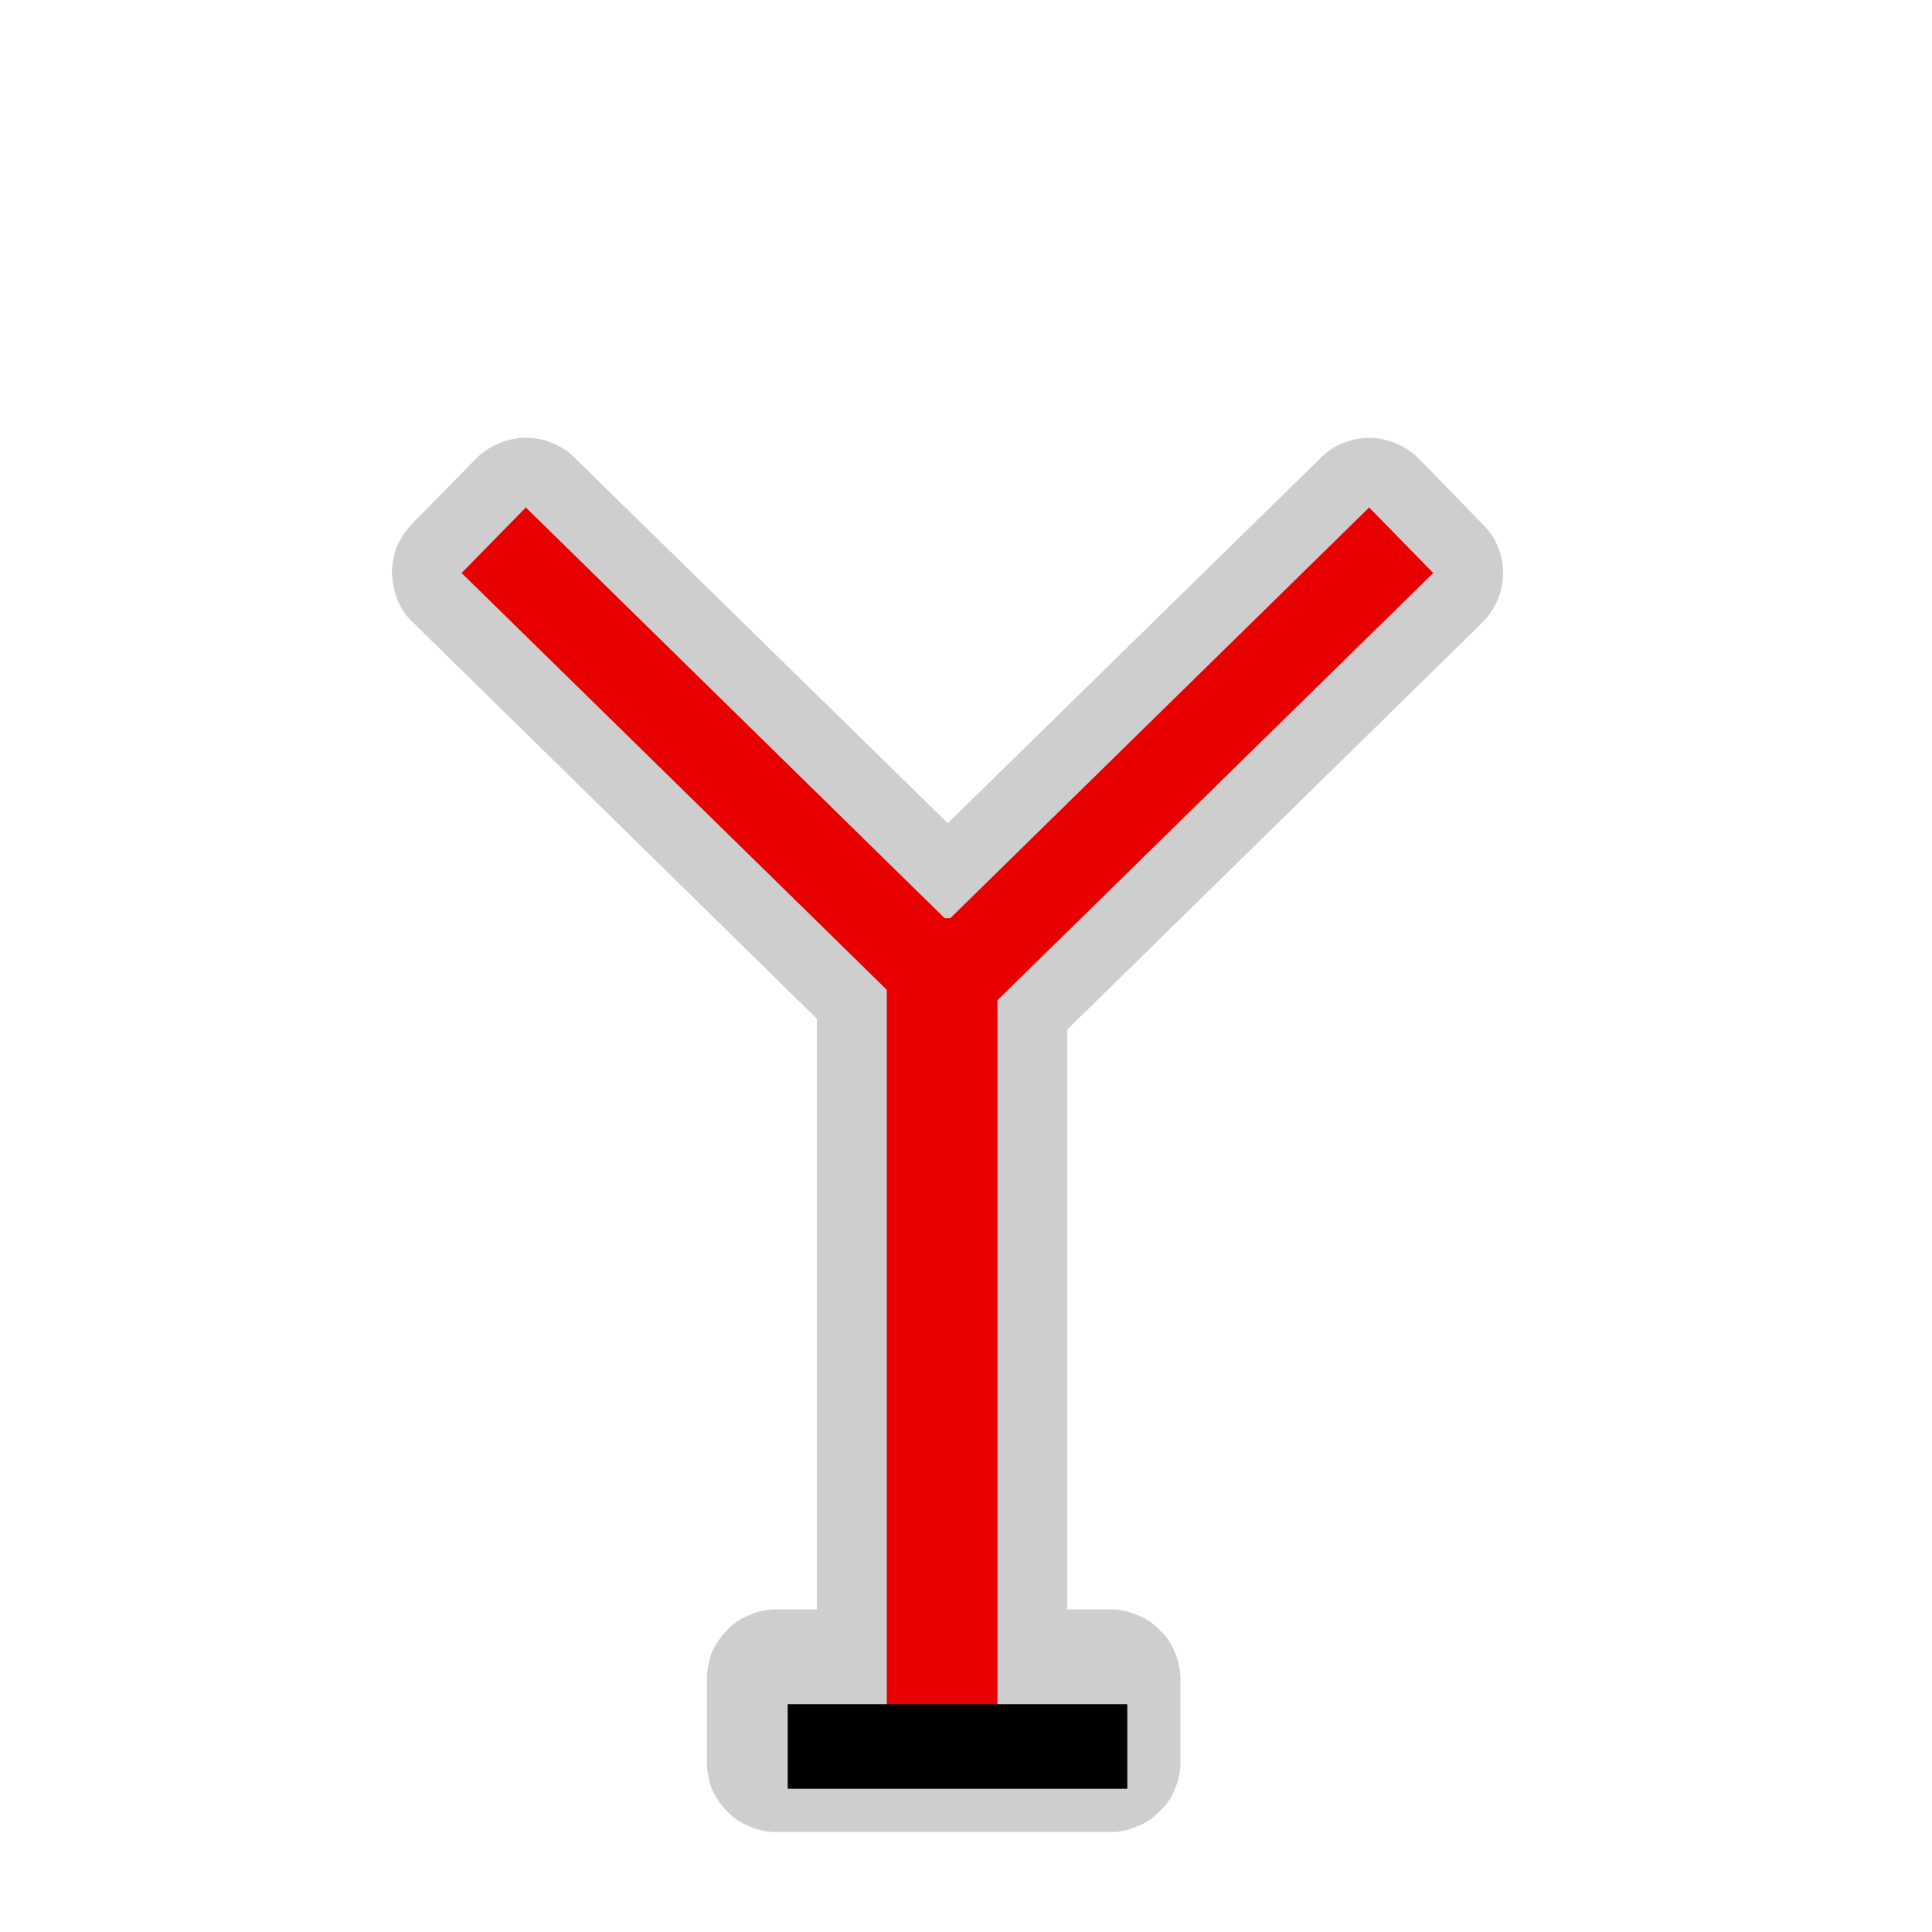 <?xml version="1.0" encoding="UTF-8"?>
<svg xmlns="http://www.w3.org/2000/svg" xmlns:xlink="http://www.w3.org/1999/xlink" width="12" height="12" viewBox="0 0 12 12" version="1.1">
<defs>
<filter id="alpha" filterUnits="objectBoundingBox" x="0%" y="0%" width="100%" height="100%">
  <feColorMatrix type="matrix" in="SourceGraphic" values="0 0 0 0 1 0 0 0 0 1 0 0 0 0 1 0 0 0 1 0"/>
</filter>
<mask id="mask0">
  <g filter="url(#alpha)">
<rect x="0" y="0" width="12" height="12" style="fill:rgb(0%,0%,0%);fill-opacity:0.426;stroke:none;"/>
  </g>
</mask>
<clipPath id="clip1">
  <rect x="0" y="0" width="12" height="12"/>
</clipPath>
<g id="surface5" clip-path="url(#clip1)">
<path style=" stroke:none;fill-rule:nonzero;fill:rgb(55.294%,55.294%,55.294%);fill-opacity:1;" d="M 3.254 2.719 C 3.145 2.723 3.035 2.77 2.957 2.848 L 2.559 3.254 C 2.52 3.297 2.488 3.344 2.465 3.395 C 2.445 3.449 2.434 3.504 2.434 3.562 C 2.438 3.617 2.449 3.676 2.469 3.727 C 2.492 3.781 2.523 3.828 2.566 3.867 L 5.074 6.328 L 5.074 9.996 L 4.82 9.996 C 4.766 9.996 4.707 10.008 4.656 10.031 C 4.605 10.051 4.555 10.082 4.516 10.125 C 4.477 10.164 4.445 10.211 4.422 10.262 C 4.402 10.316 4.391 10.371 4.391 10.43 L 4.391 10.945 C 4.391 11.004 4.402 11.059 4.422 11.113 C 4.445 11.164 4.477 11.211 4.516 11.25 C 4.555 11.293 4.605 11.324 4.656 11.344 C 4.707 11.367 4.766 11.379 4.82 11.379 L 6.898 11.379 C 6.957 11.379 7.012 11.367 7.062 11.344 C 7.117 11.324 7.164 11.293 7.203 11.25 C 7.246 11.211 7.277 11.164 7.297 11.113 C 7.32 11.059 7.332 11.004 7.332 10.945 L 7.332 10.43 C 7.332 10.371 7.32 10.316 7.297 10.262 C 7.277 10.211 7.246 10.164 7.203 10.125 C 7.164 10.082 7.117 10.051 7.062 10.031 C 7.012 10.008 6.957 9.996 6.898 9.996 L 6.629 9.996 L 6.629 6.395 L 9.207 3.867 C 9.289 3.785 9.336 3.676 9.336 3.562 C 9.336 3.449 9.293 3.336 9.211 3.258 L 8.812 2.848 C 8.734 2.77 8.625 2.723 8.512 2.719 C 8.395 2.719 8.285 2.762 8.203 2.844 L 5.887 5.113 L 3.57 2.844 C 3.527 2.801 3.48 2.77 3.426 2.75 C 3.371 2.727 3.312 2.719 3.254 2.719 Z M 3.254 2.719 "/>
</g>
</defs>
<g id="surface1">
<use xlink:href="#surface5" mask="url(#mask0)"/>
<path style=" stroke:none;fill-rule:nonzero;fill:rgb(90.98%,0%,0%);fill-opacity:1;" d="M 6.195 5.703 L 5.508 5.703 L 5.508 10.668 L 6.195 10.668 Z M 6.195 5.703 "/>
<path style="fill:none;stroke-width:25;stroke-linecap:butt;stroke-linejoin:miter;stroke:rgb(0%,0%,0%);stroke-opacity:1;stroke-miterlimit:4;" d="M 232.982 516.562 L 333.424 516.562 " transform="matrix(0.021,0,0,0.021,0,0)"/>
<path style=" stroke:none;fill-rule:nonzero;fill:rgb(90.98%,0%,0%);fill-opacity:1;" d="M 5.656 6.293 L 6.055 5.887 L 3.266 3.152 L 2.867 3.559 Z M 5.656 6.293 "/>
<path style=" stroke:none;fill-rule:nonzero;fill:rgb(90.98%,0%,0%);fill-opacity:1;" d="M 6.113 6.293 L 5.715 5.887 L 8.504 3.152 L 8.902 3.559 Z M 6.113 6.293 "/>
</g>
</svg>
